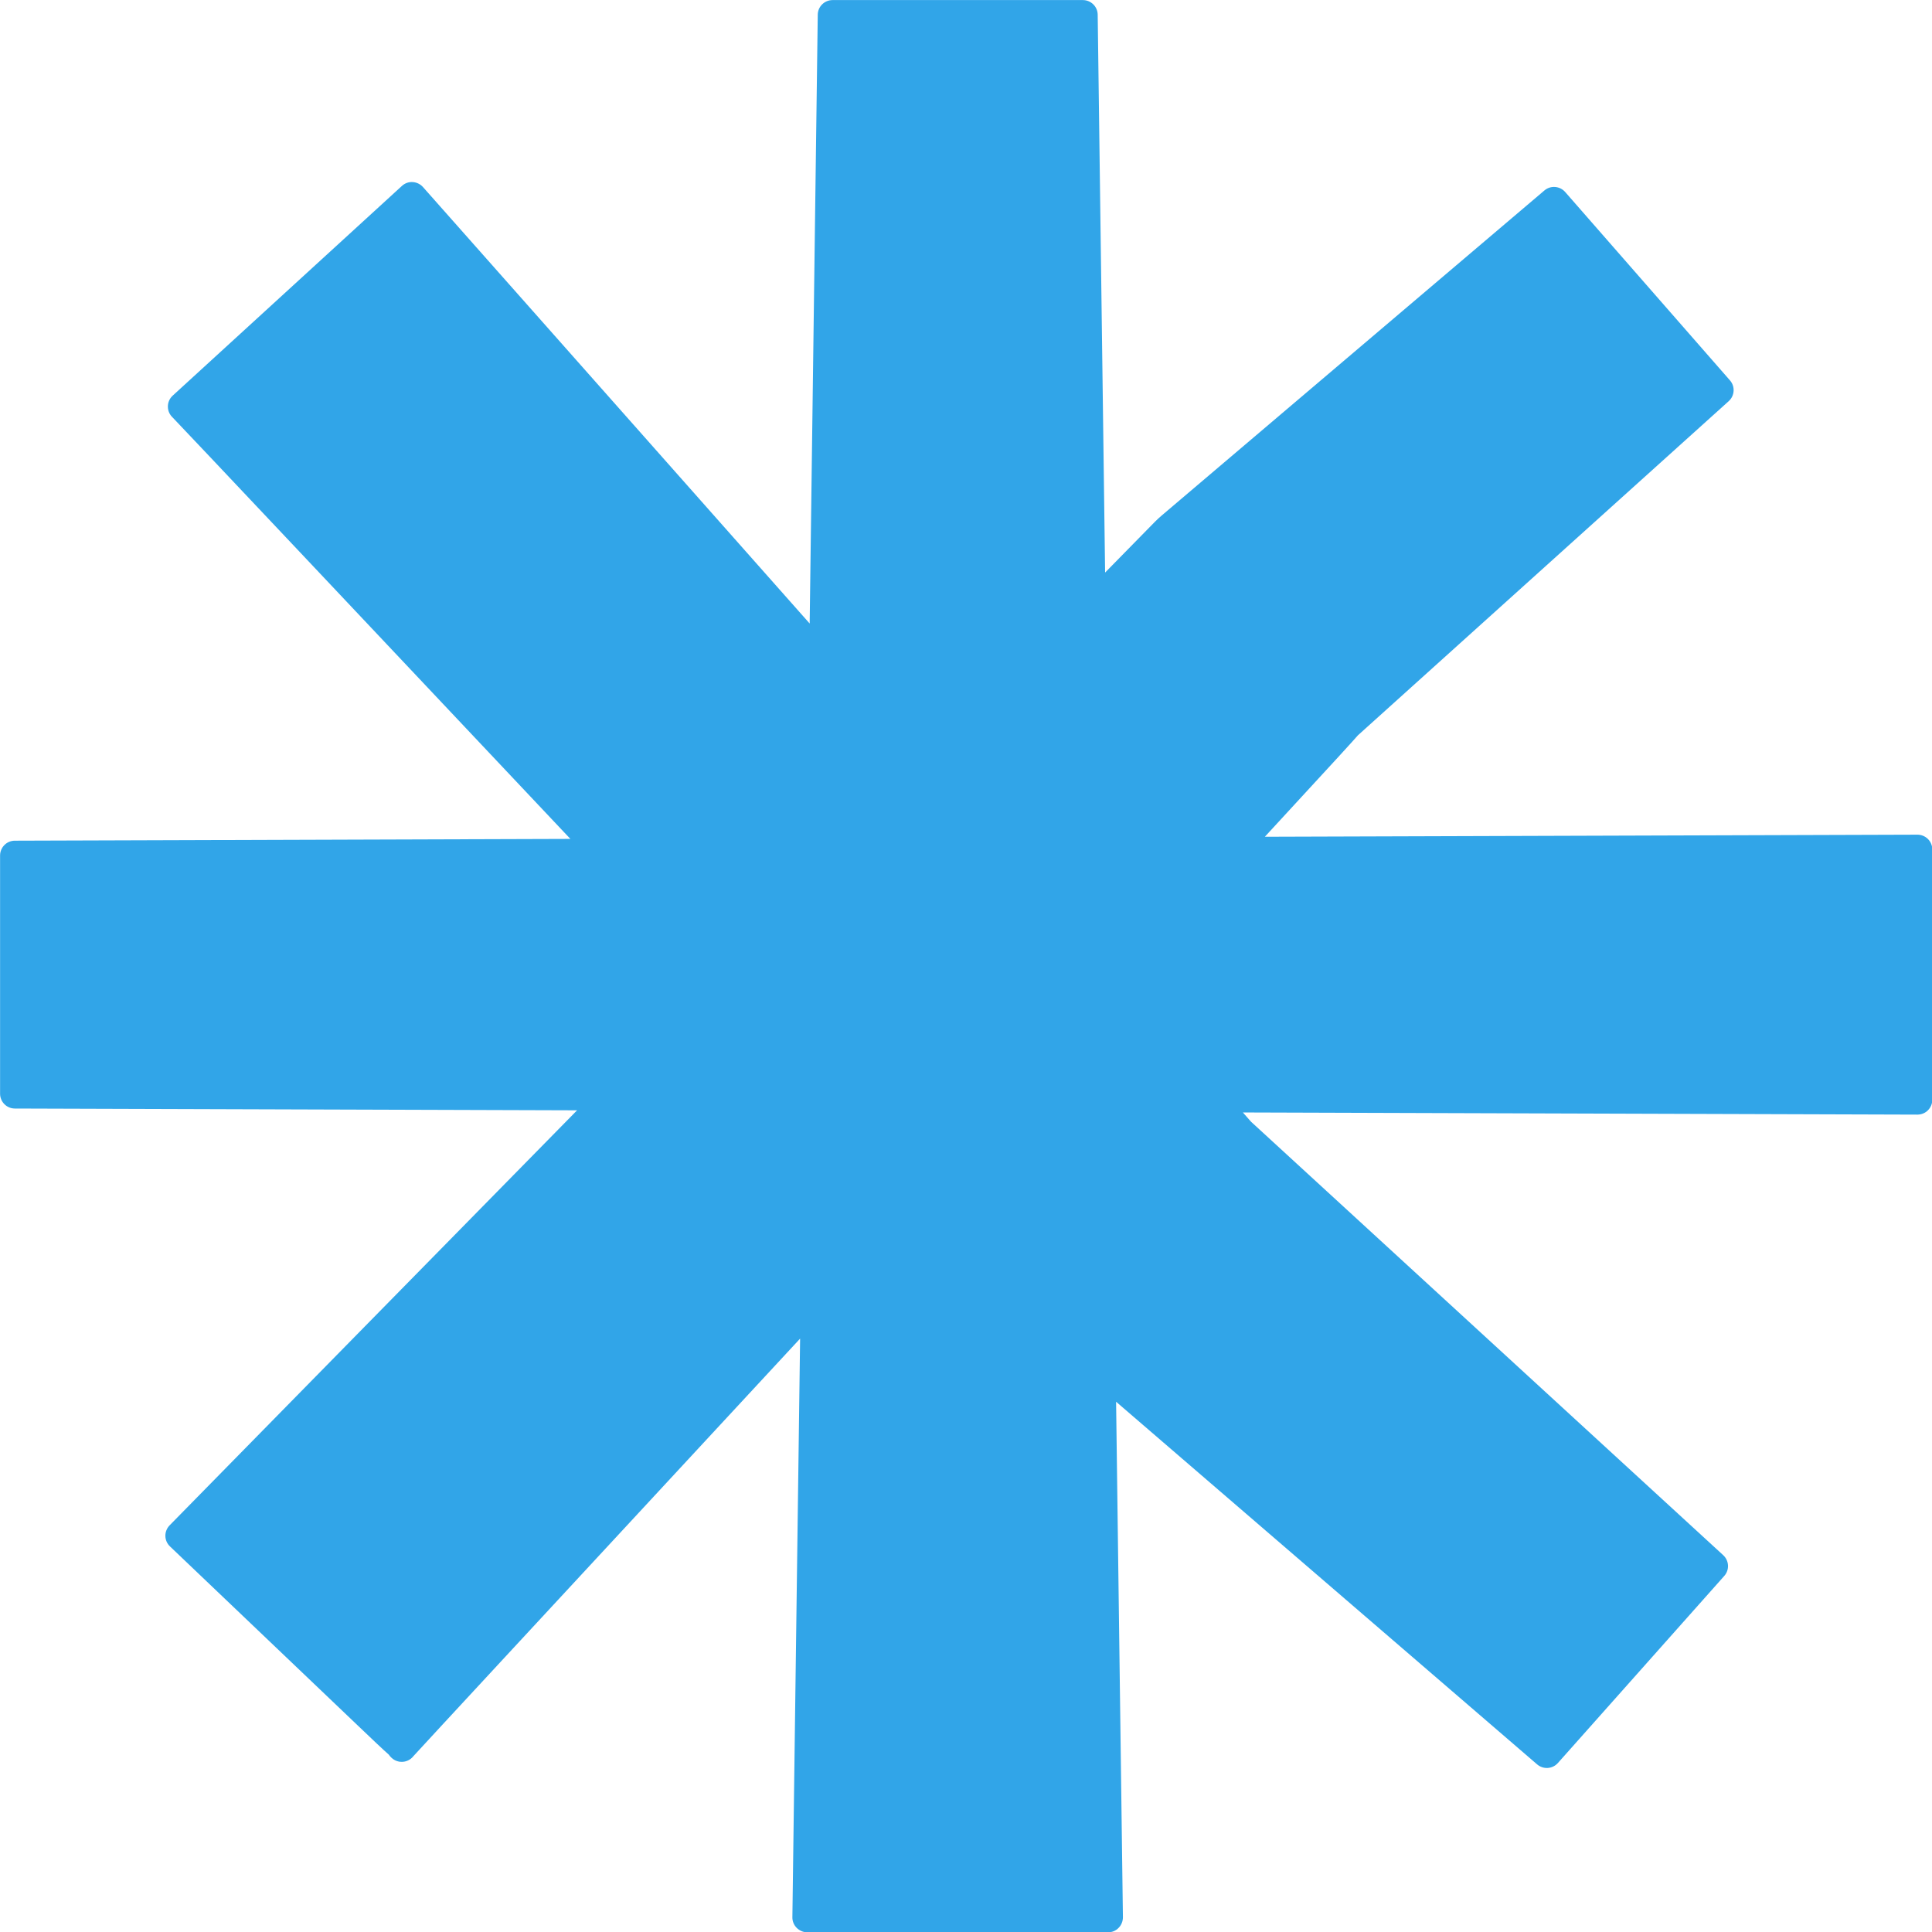 <?xml version="1.0" encoding="UTF-8" standalone="no"?><svg xmlns="http://www.w3.org/2000/svg" xmlns:xlink="http://www.w3.org/1999/xlink" fill="#31a5e8" height="260.4" preserveAspectRatio="xMidYMid meet" version="1" viewBox="0.0 0.0 260.4 260.4" width="260.4" zoomAndPan="magnify"><g id="change1_1"><path d="M259.85,149.65c0.38-0.38,0.59-0.89,0.59-1.42V114.5c0-0.53-0.21-1.04-0.59-1.42c-0.38-0.37-0.88-0.58-1.41-0.58 c0,0,0,0,0,0l-87.96,0.28c10.06-10.9,12.07-13.12,12.54-13.67l49.98-45.04c0.81-0.73,0.89-1.98,0.17-2.8l-22.21-25.39 c-0.72-0.82-1.97-0.92-2.8-0.21l-51.56,43.79c-0.31,0.27-0.64,0.56-0.94,0.87c-0.09,0.09-2.54,2.59-6.71,6.84l-1-75.19 c-0.01-1.09-0.91-1.97-2-1.97h-33.73c-1.09,0-1.99,0.88-2,1.97l-1.09,82.06L57.01,25.21c-0.36-0.4-0.86-0.64-1.39-0.67 c-0.53-0.04-1.06,0.16-1.45,0.52c0,0-30.7,28.08-30.89,28.26c-0.44,0.4-0.68,0.97-0.65,1.57c0.02,0.52,0.25,1.01,0.62,1.36 C24.32,57.34,50.59,85.2,76,112.14l0.88,0.93l-74.88,0.24c-1.1,0-1.99,0.9-1.99,2v32.1c0,1.1,0.89,2,1.99,2l75.78,0.24L49,178.96 c-15.31,15.6-26.04,26.52-26.14,26.63c-0.37,0.38-0.58,0.9-0.57,1.43c0.01,0.54,0.23,1.04,0.62,1.41l25.2,24.03 c2.21,2.11,3.49,3.33,4.29,4.03c0.09,0.14,0.21,0.28,0.36,0.42c0.3,0.29,0.66,0.46,1.04,0.53c0.04,0.01,0.07,0.01,0.1,0.01 c0.59,0.08,1.22-0.12,1.67-0.58c0.05-0.05,0.1-0.11,0.15-0.17c1.21-1.34,18.56-20.06,38.59-41.68l13.53-14.6l-1.04,77.99 c-0.01,0.53,0.2,1.05,0.58,1.43c0.38,0.38,0.89,0.6,1.42,0.6h40.55c0.54,0,1.05-0.21,1.42-0.6c0.38-0.38,0.58-0.9,0.58-1.43 l-0.92-69.48l56.75,48.88c0.83,0.71,2.07,0.63,2.8-0.19l22.42-25.21c0.73-0.82,0.66-2.06-0.14-2.8c0,0-60.63-55.66-63.64-58.42 c-0.16-0.19-0.59-0.67-1.1-1.25l90.93,0.29C259,150.22,259.48,150.02,259.85,149.65z"/></g></svg>